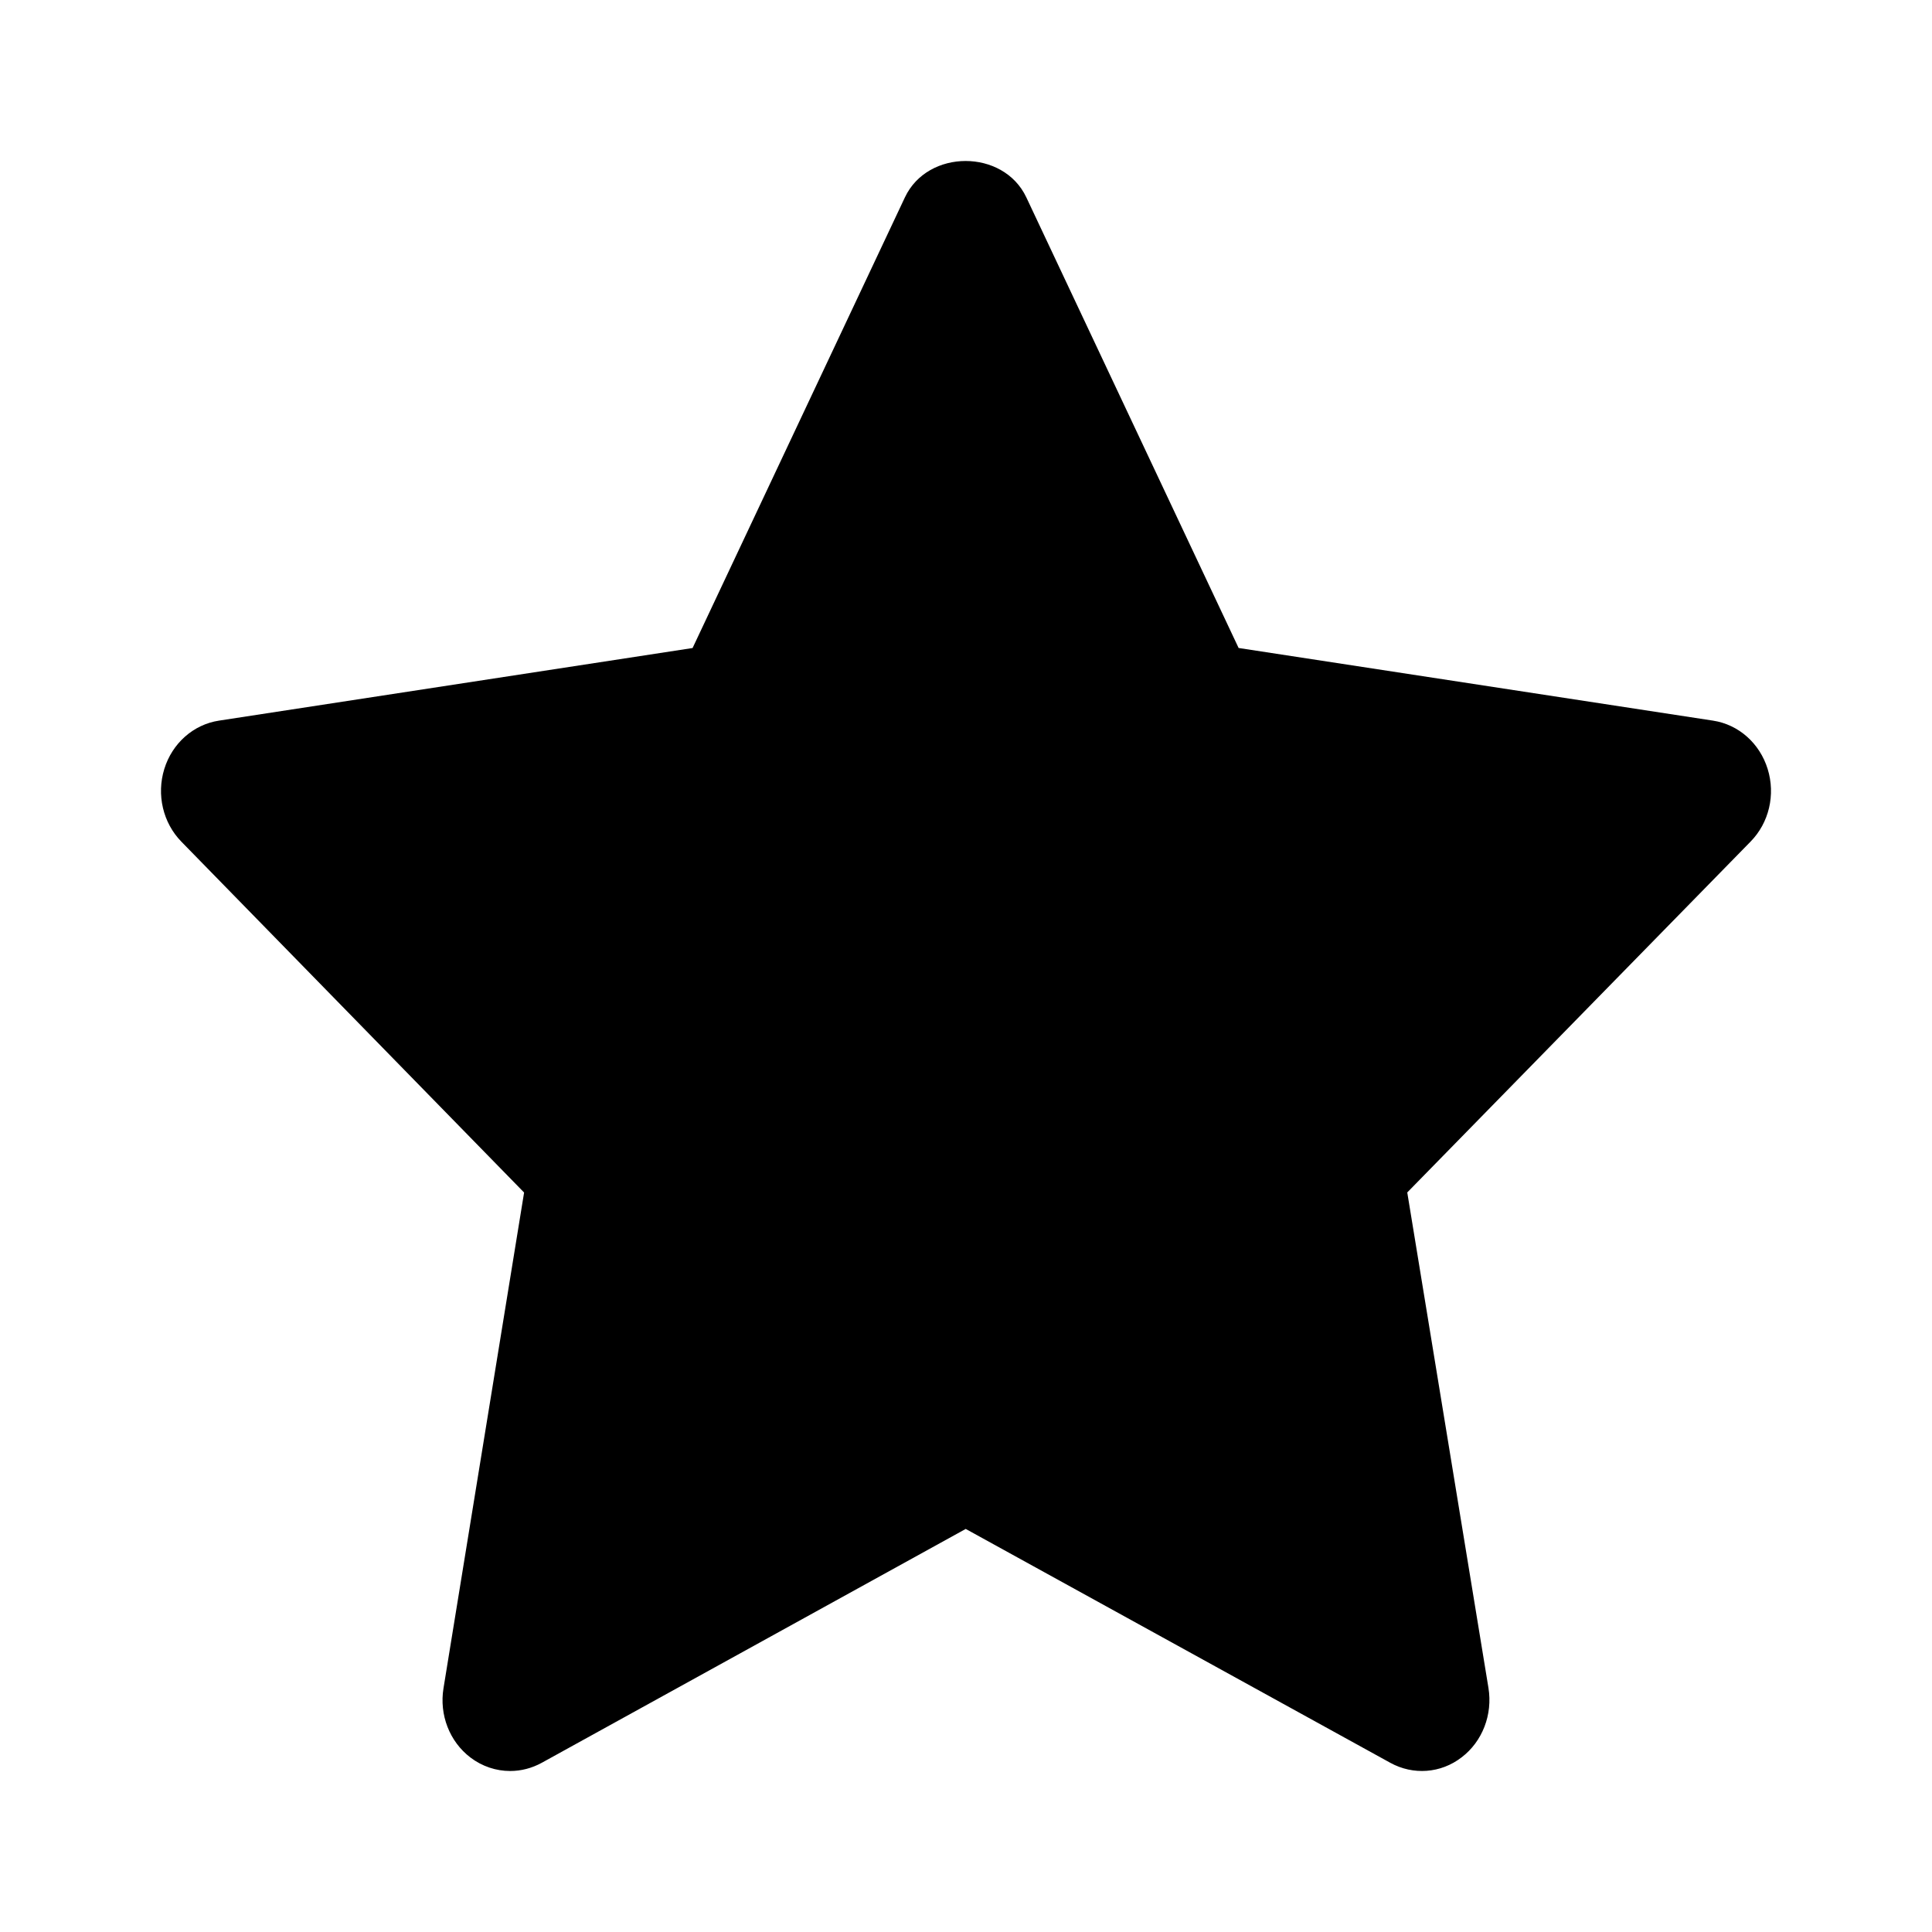 <svg width="48" height="48" viewBox="0 0 48 48" xmlns="http://www.w3.org/2000/svg">
<path d="M43.917 19.105C43.719 18.465 43.194 18.001 42.56 17.904L30.773 16.099L25.498 4.902C24.929 3.699 23.051 3.699 22.483 4.902L17.207 16.1L5.439 17.904C4.805 18.001 4.279 18.466 4.082 19.105C3.885 19.743 4.048 20.443 4.507 20.912L13.021 29.628L11.019 41.941C10.91 42.602 11.168 43.27 11.688 43.665C11.98 43.887 12.327 44 12.675 44C12.942 44 13.211 43.933 13.462 43.795L23.993 37.986L34.543 43.797C35.109 44.108 35.797 44.06 36.313 43.661C36.831 43.267 37.088 42.598 36.98 41.935L34.963 29.626L43.492 20.91C43.951 20.443 44.116 19.745 43.917 19.105Z"/>
</svg>
